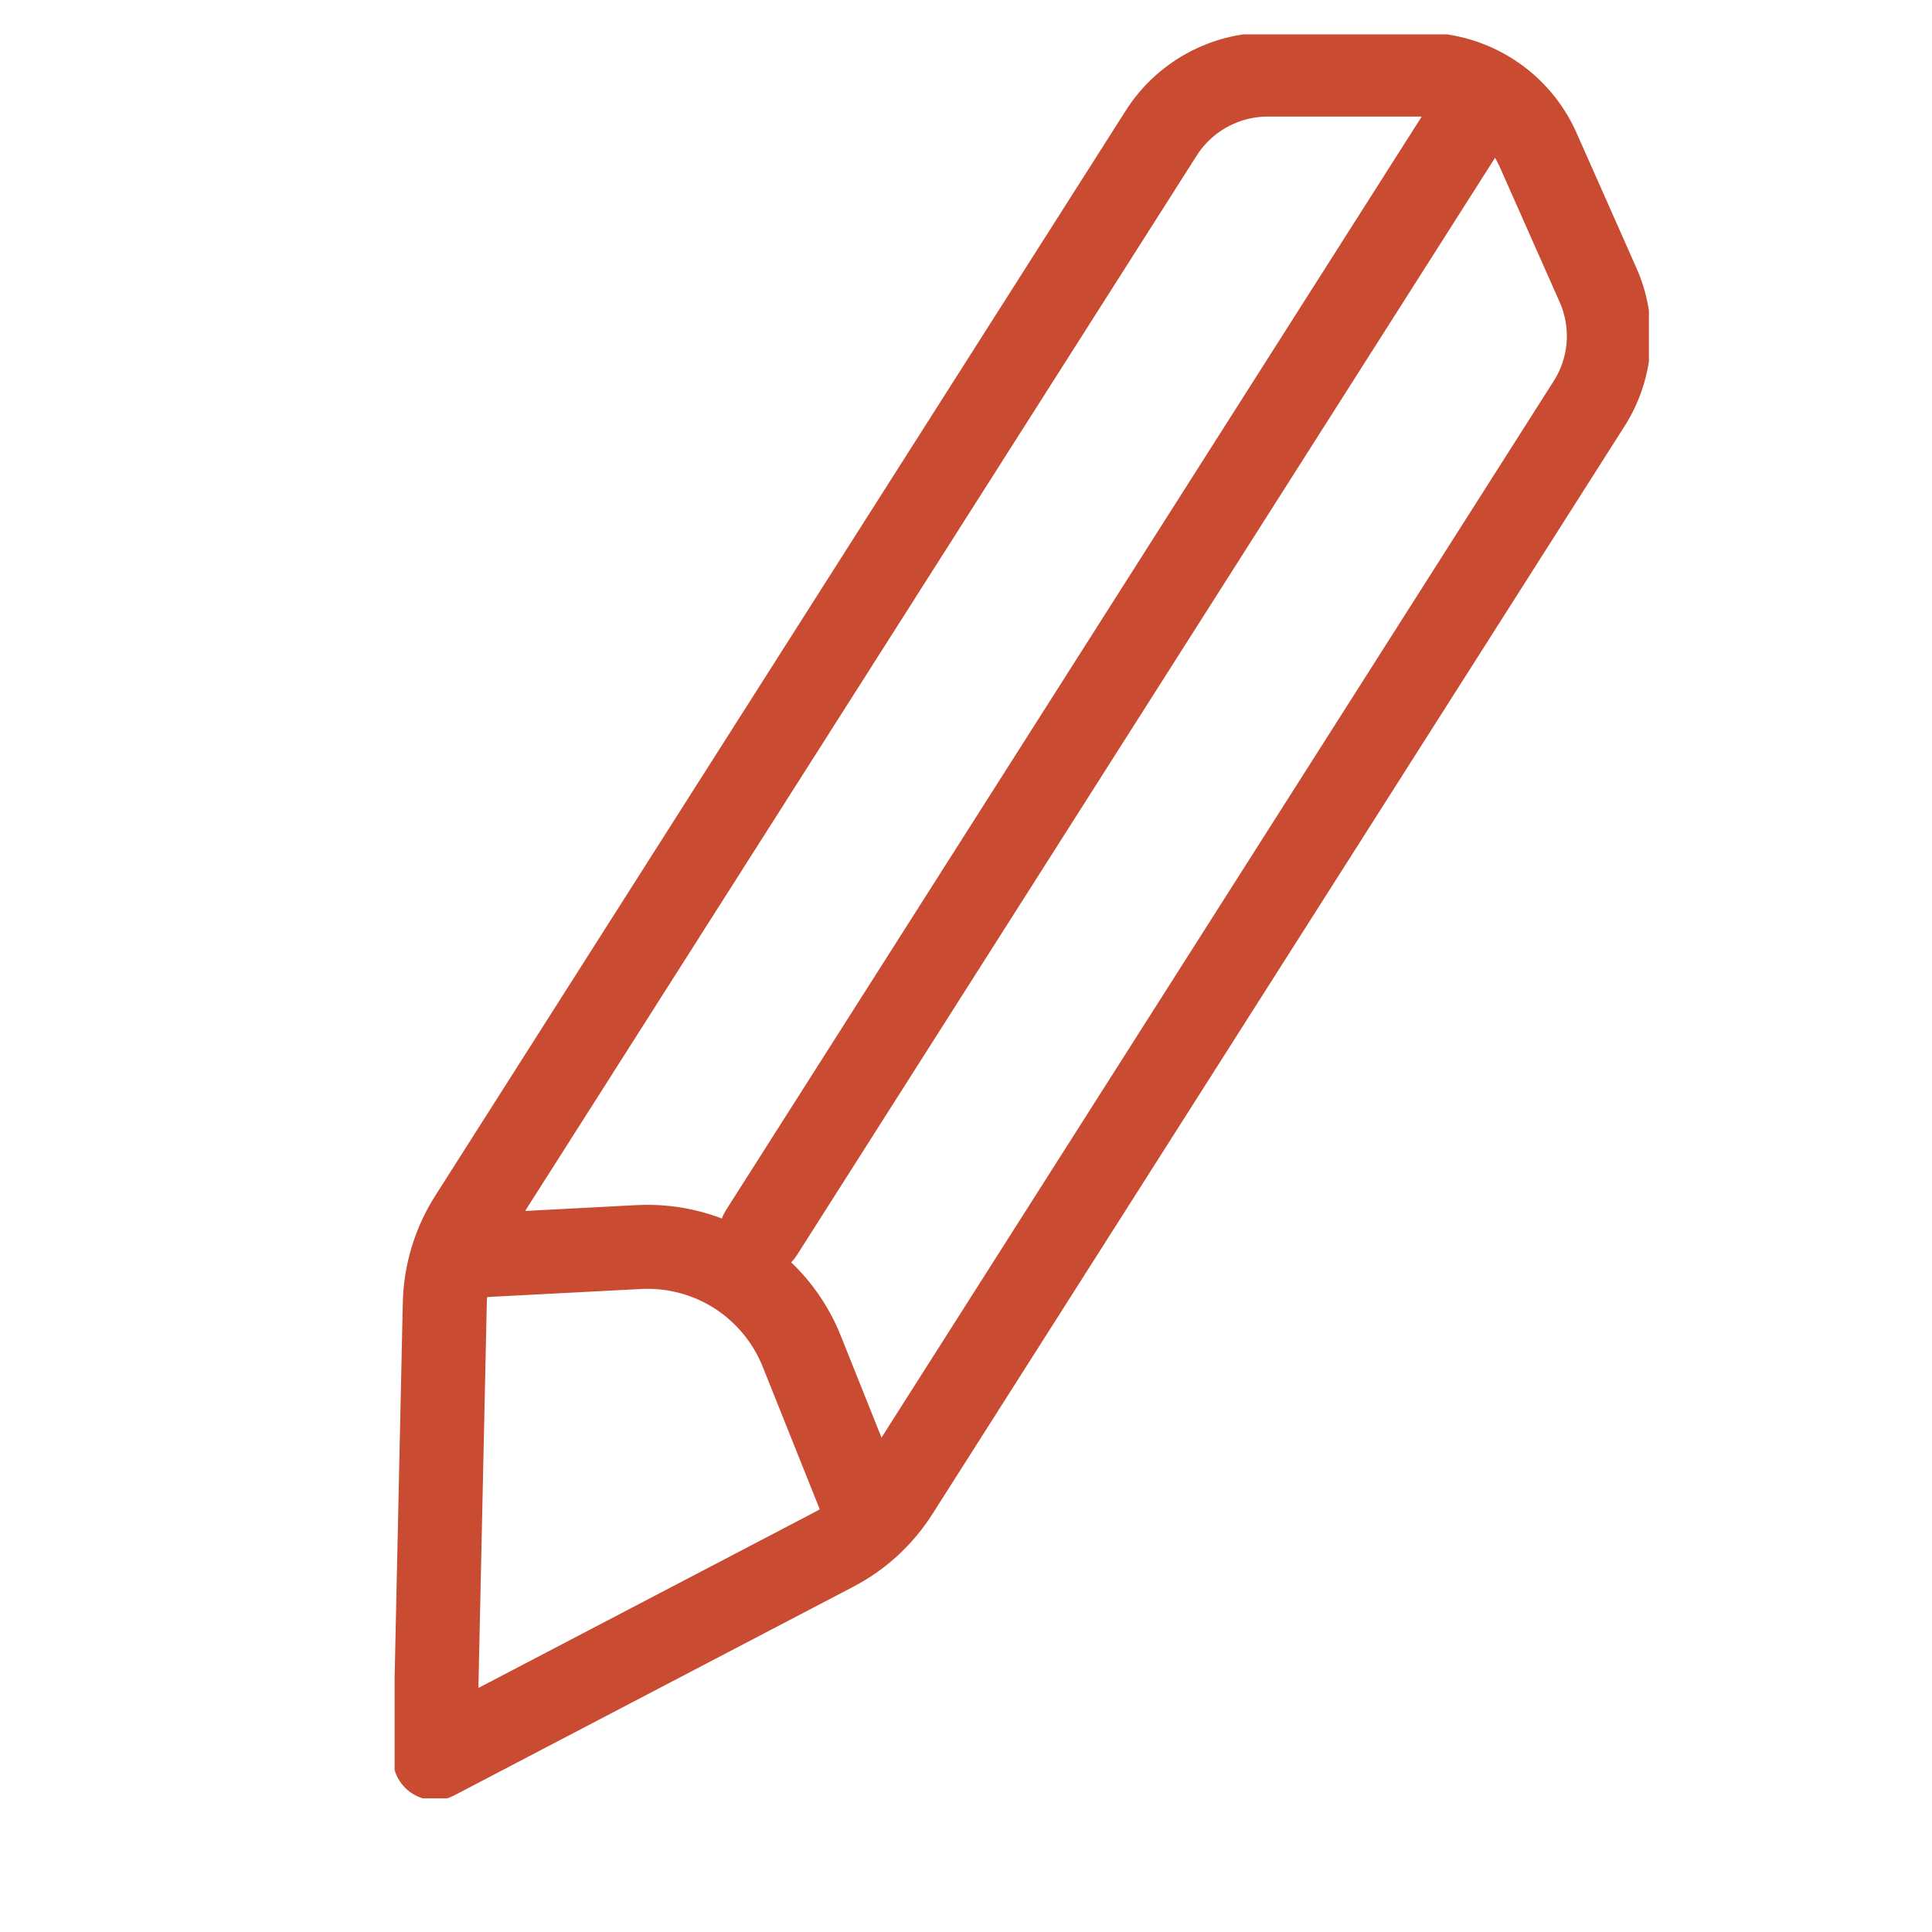 <svg width="23" height="23" viewBox="0 0 23 23" fill="none" xmlns="http://www.w3.org/2000/svg">
<g clip-path="url(#clip0_2419_1974)">
<g clip-path="url(#clip1_2419_1974)">
<path d="M9.924 18.448L5.177 20.93L5.295 15.52C5.303 15.16 5.409 14.808 5.603 14.504L13.822 1.588C13.957 1.374 14.145 1.197 14.367 1.075C14.589 0.952 14.839 0.888 15.092 0.888H16.935C17.226 0.888 17.511 0.973 17.755 1.132C17.999 1.29 18.192 1.516 18.31 1.782L19.022 3.388C19.124 3.615 19.167 3.863 19.149 4.111C19.13 4.359 19.051 4.598 18.917 4.807L10.677 17.758C10.491 18.05 10.232 18.288 9.924 18.448V18.448Z" stroke="#C94B32" stroke-linecap="round" stroke-linejoin="round"/>
<path d="M17.459 1.48L9.065 14.674" stroke="#C94B32" stroke-linecap="round" stroke-linejoin="round"/>
<path d="M10.244 17.835L9.544 16.085C9.391 15.702 9.121 15.376 8.773 15.153C8.425 14.931 8.016 14.824 7.603 14.846L5.69 14.946" stroke="#C94B32" stroke-linecap="round" stroke-linejoin="round"/>
</g>
</g>
<defs>
<clipPath id="clip0_2419_1974">
<rect width="22" height="22" fill="white" transform="translate(0.698 0.409)"/>
</clipPath>
<clipPath id="clip1_2419_1974">
<rect width="14.932" height="21" fill="white" transform="translate(4.698 0.409)"/>
</clipPath>
</defs>
</svg>
